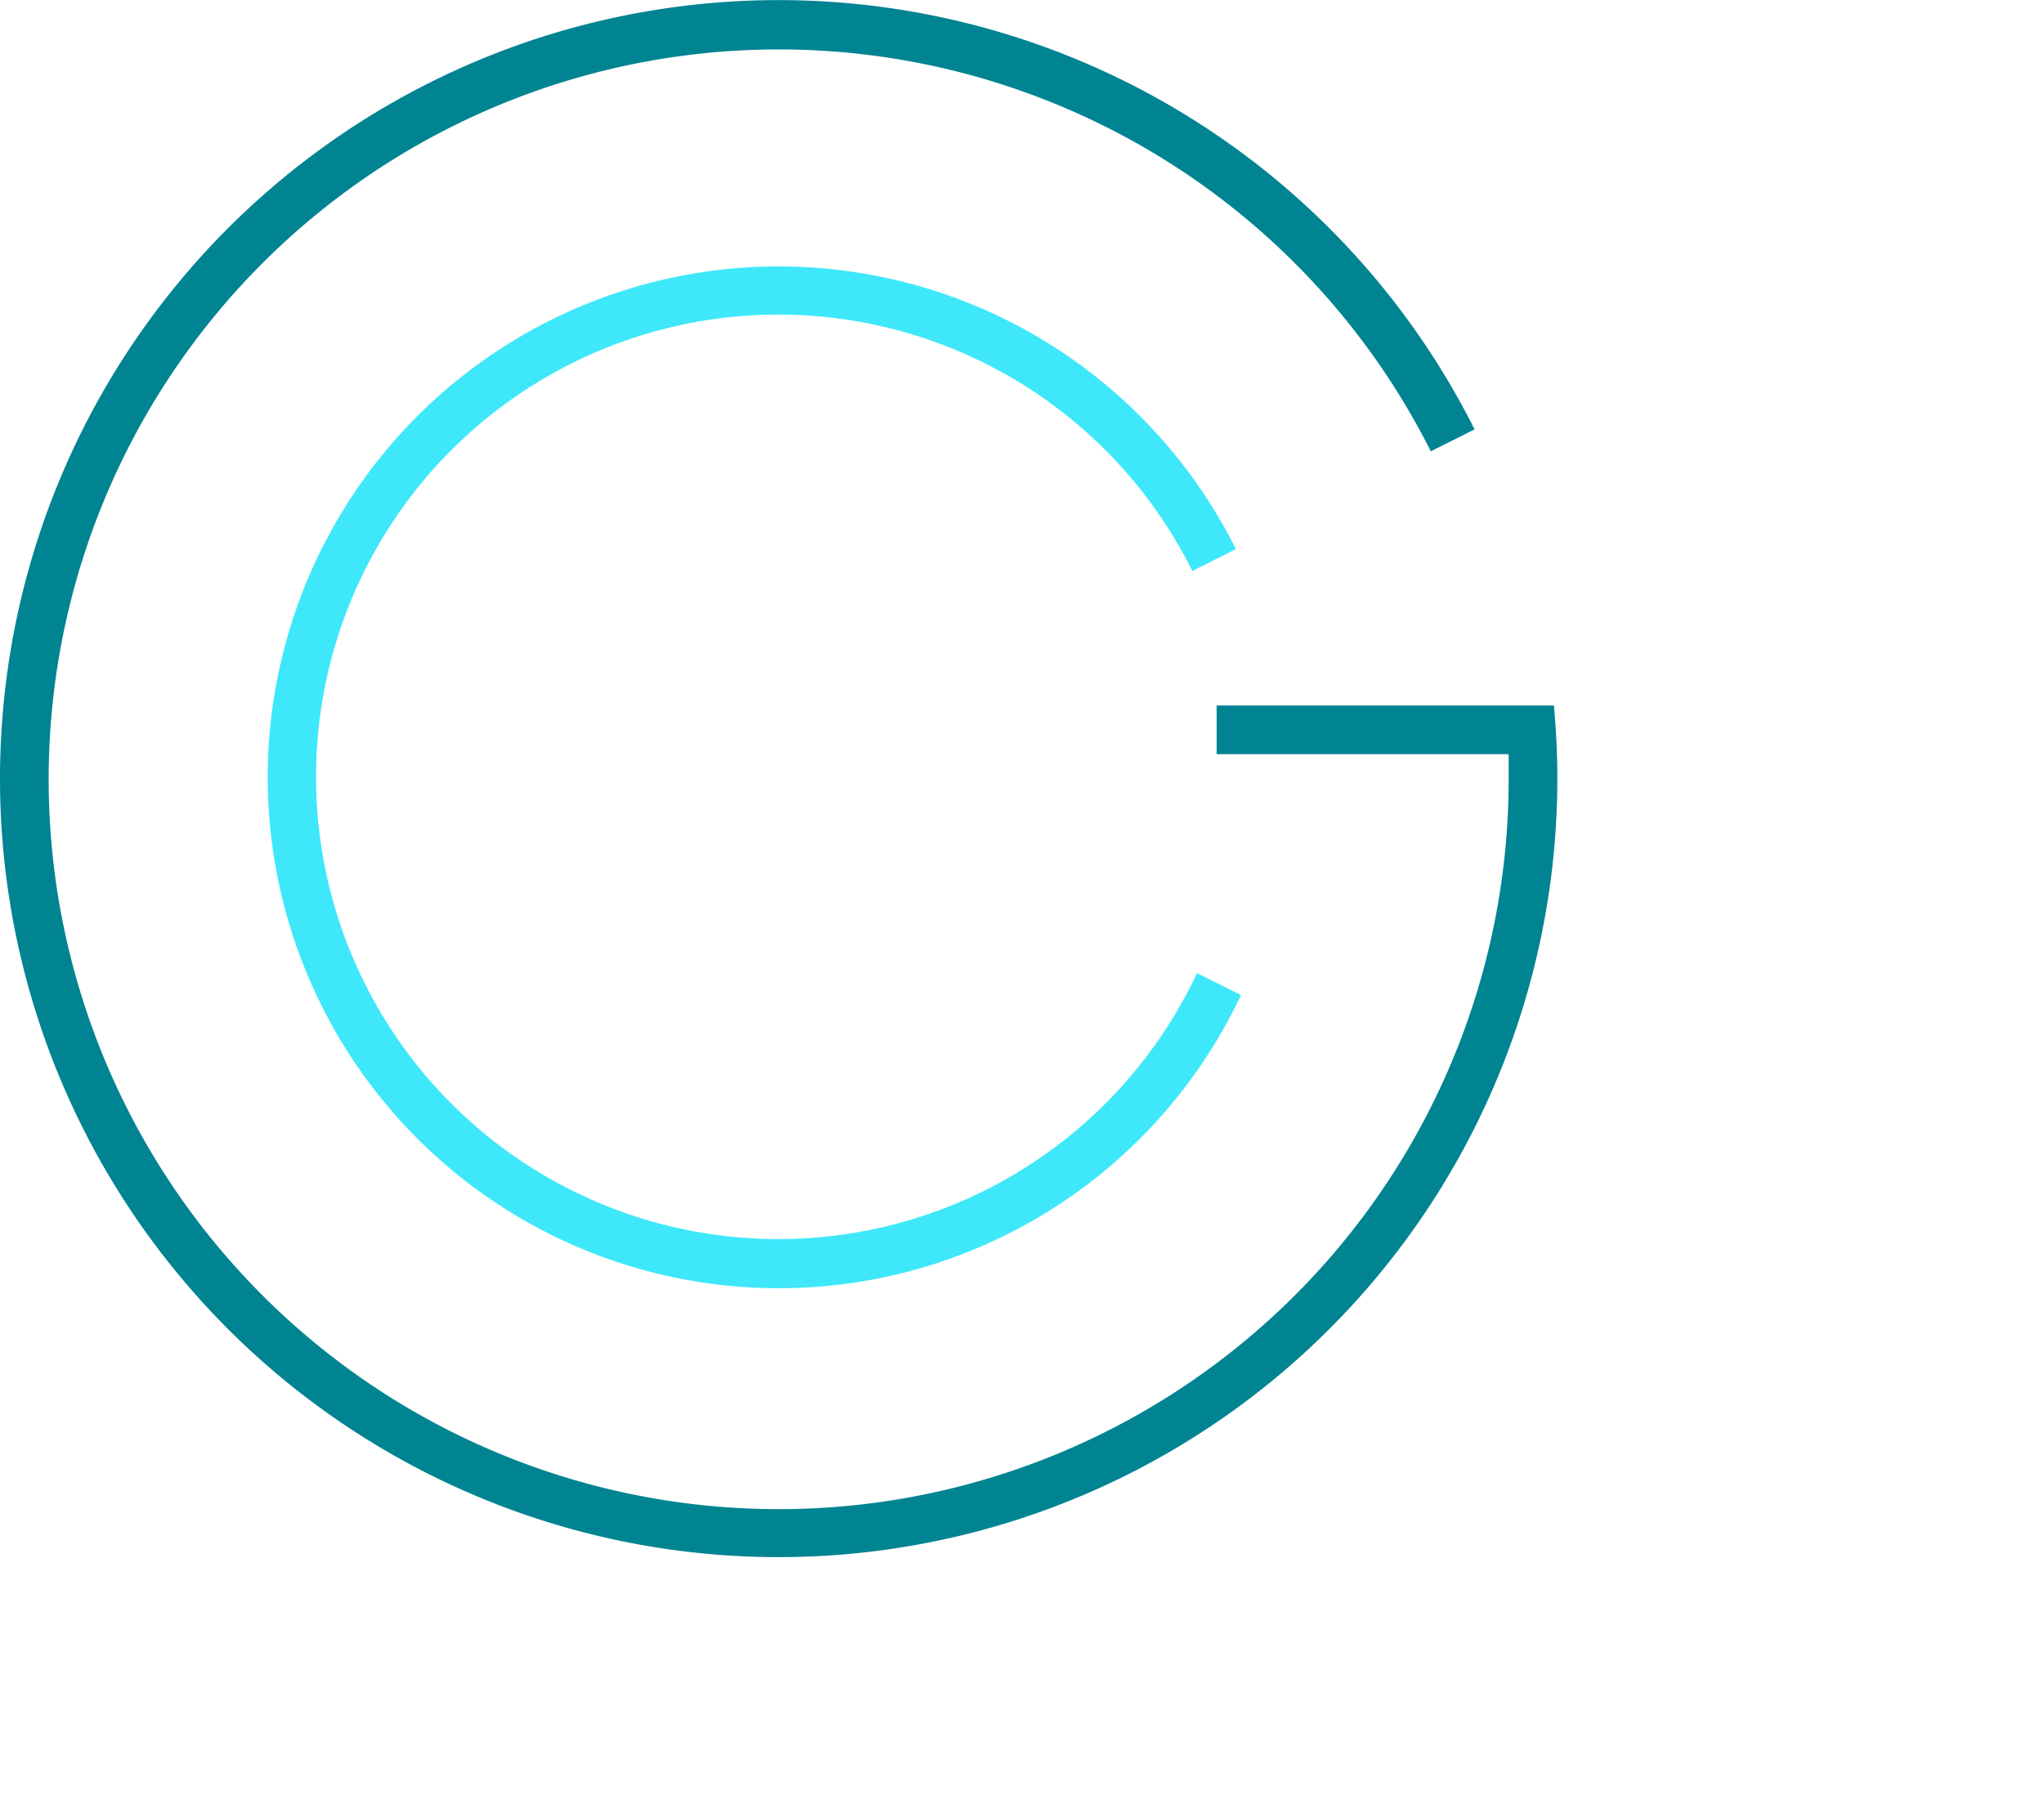 
<svg viewBox="0 0 84 74">
  <path id="G" fill="#008492" d="M63.86 29H50v2H62v1a30 30 0 1 1-3.2-13.45l1.8-.9A32 32 0 1 0 64 32c0-1-.05-2-.14-3z"></path>
  <path id="C" fill="#3EE8FA" d="M49 23.47l1.79-.9A21 21 0 1 0 51 40.9l-1.81-.9A19 19 0 1 1 49 23.47z"></path>
</svg>
